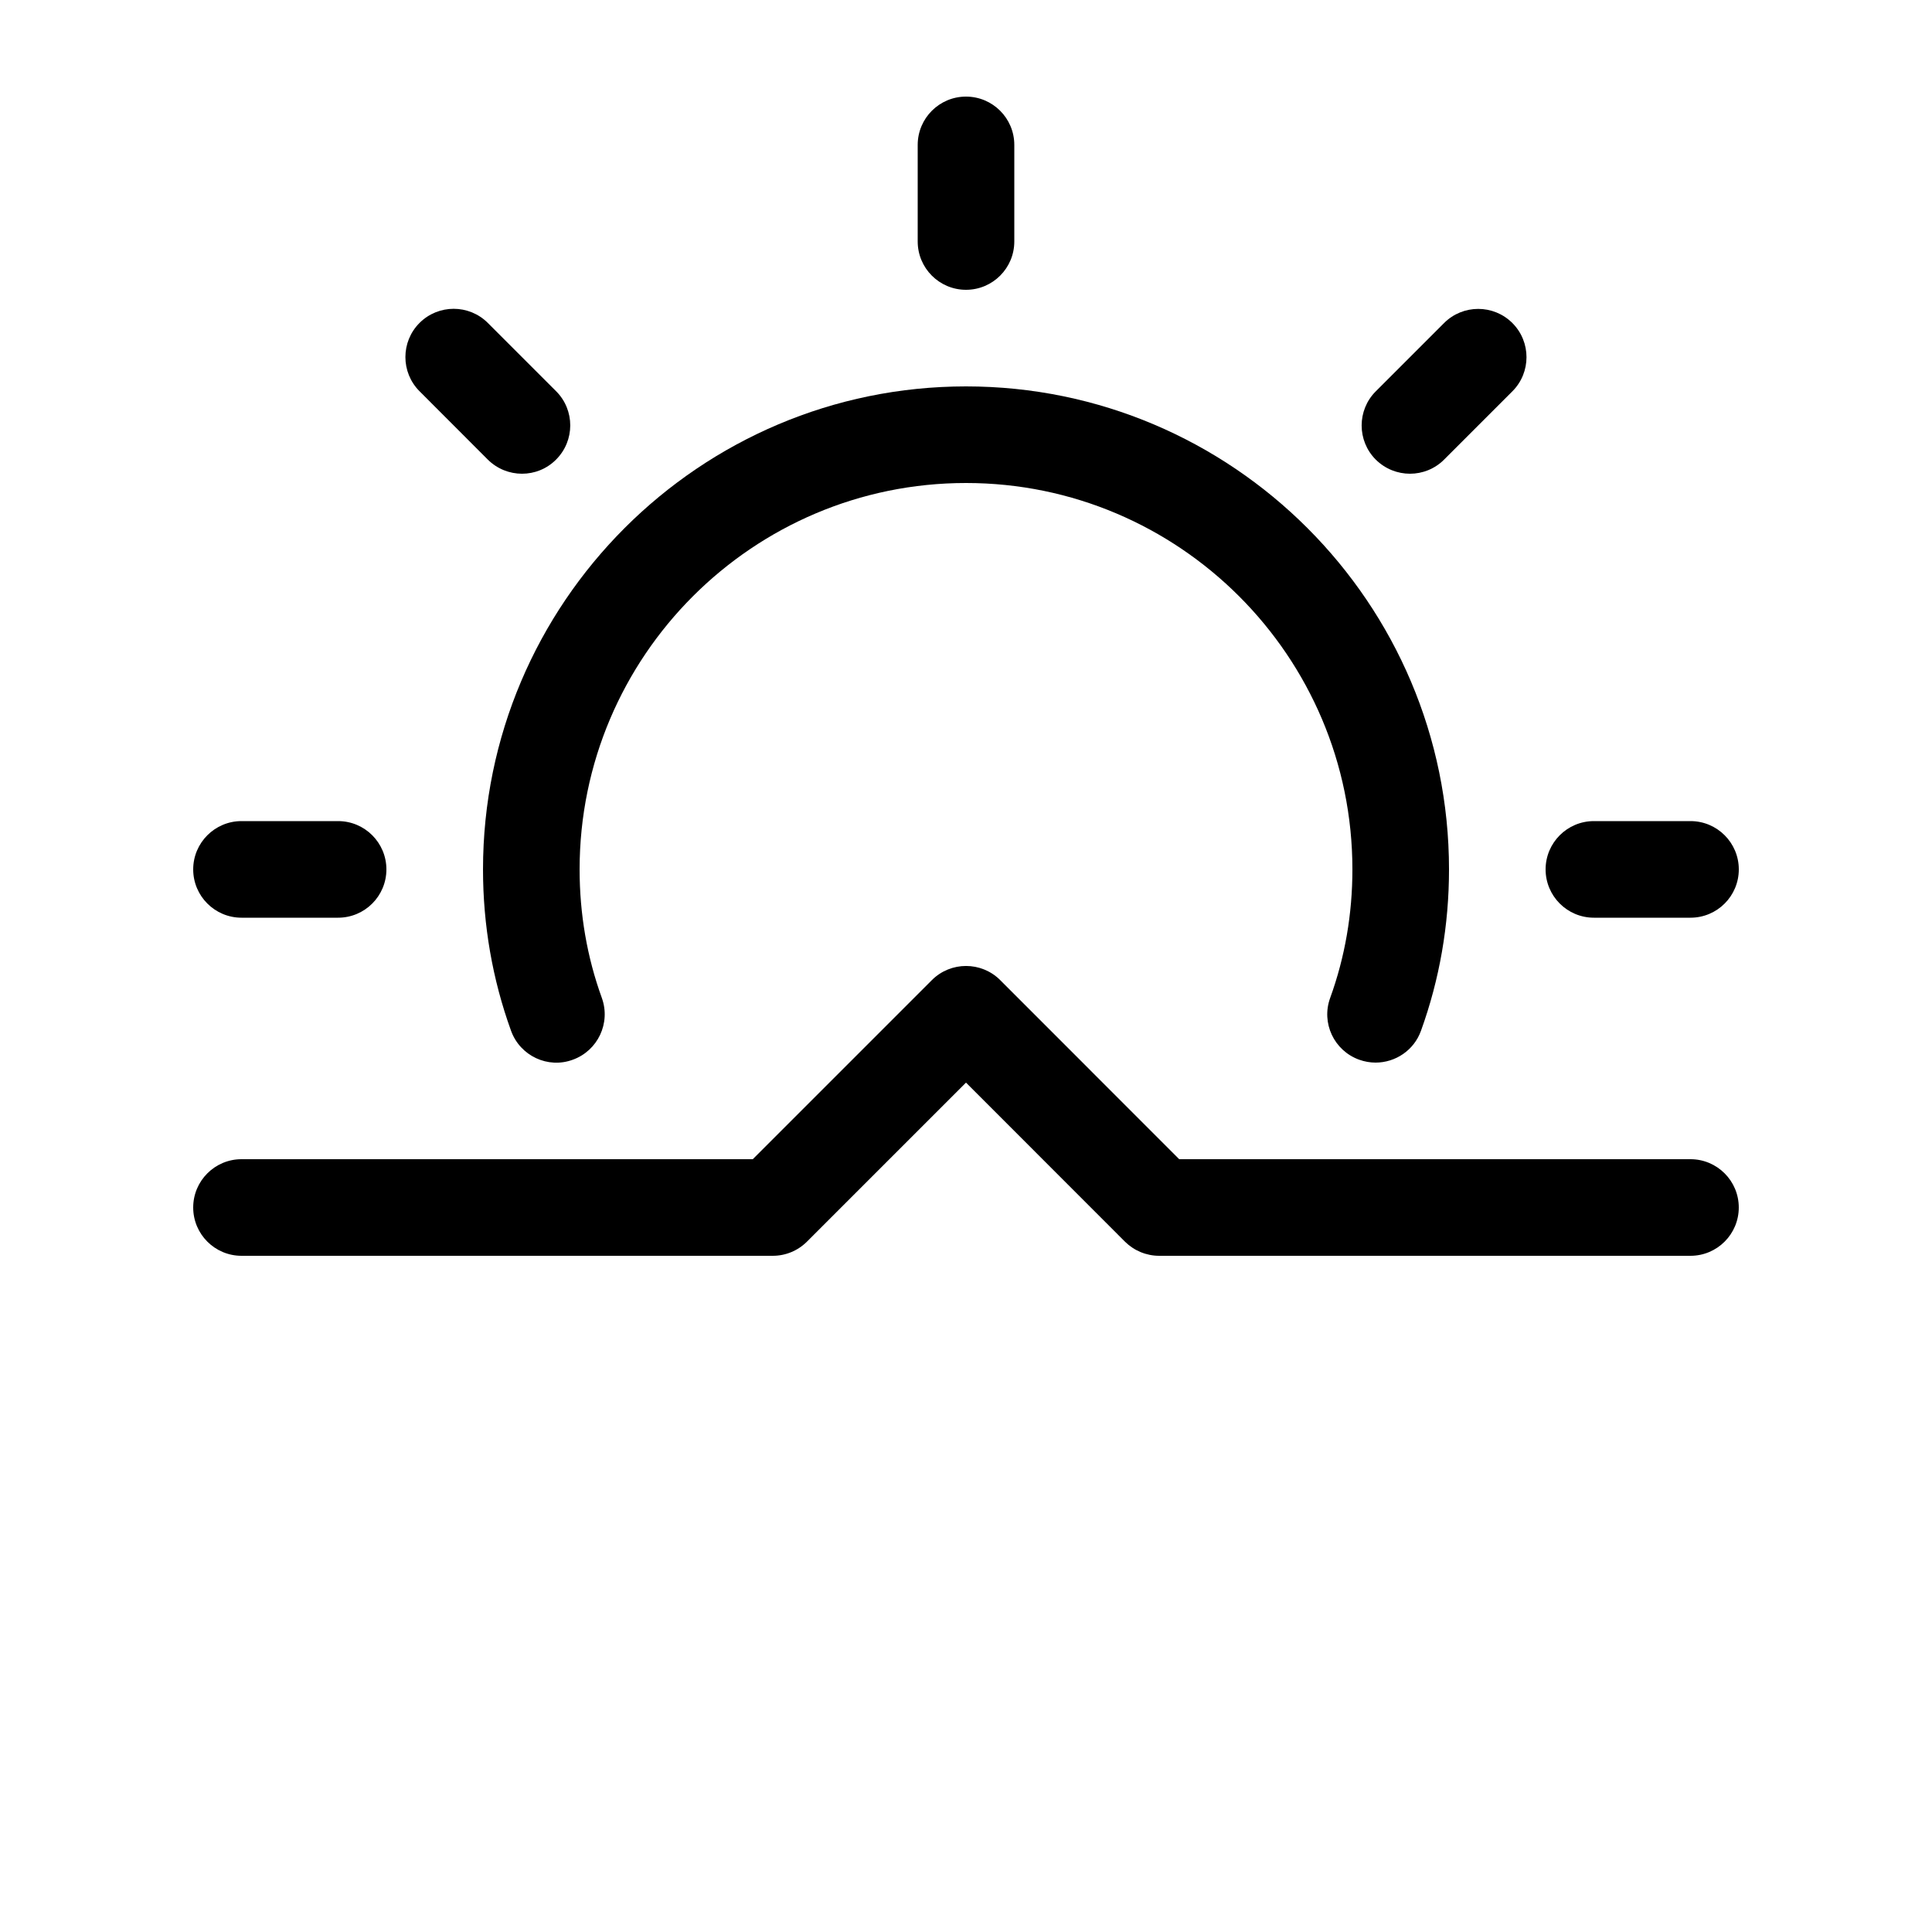 <?xml version="1.0" encoding="UTF-8"?>
<svg width="700pt" height="700pt" version="1.1" viewBox="0 0 700 700" xmlns="http://www.w3.org/2000/svg">
 <g>
  <path d="m612.5 455h-192.5c-4.656 0-9.102-1.855-12.391-5.109l-57.609-57.645-57.609 57.609c-3.289 3.289-7.734 5.144-12.391 5.144h-192.5c-9.66 0-17.5-7.84-17.5-17.5s7.84-17.5 17.5-17.5h185.25l64.891-64.891c6.824-6.824 17.922-6.824 24.746 0l64.855 64.891h185.25c9.66 0 17.5 7.84 17.5 17.5s-7.84 17.5-17.5 17.5z"/>
  <path d="m498.4 385c-1.996 0-3.988-0.352-5.949-1.051-9.102-3.289-13.824-13.301-10.5-22.398 5.356-14.77 8.051-30.414 8.051-46.551 0-77.211-62.789-140-140-140s-140 62.789-140 140c0 16.137 2.695 31.781 8.051 46.551 3.289 9.102-1.434 19.109-10.5 22.398-8.996 3.359-19.109-1.363-22.398-10.5-6.723-18.586-10.152-38.254-10.152-58.449 0-96.496 78.504-175 175-175s175 78.504 175 175c0 20.195-3.43 39.863-10.148 58.449-2.555 7.141-9.312 11.551-16.453 11.551z"/>
  <path d="m350 105c-9.66 0-17.5-7.84-17.5-17.5v-35c0-9.66 7.84-17.5 17.5-17.5s17.5 7.84 17.5 17.5v35c0 9.66-7.84 17.5-17.5 17.5z"/>
  <path d="m122.5 332.5h-35c-9.66 0-17.5-7.84-17.5-17.5s7.84-17.5 17.5-17.5h35c9.66 0 17.5 7.84 17.5 17.5s-7.84 17.5-17.5 17.5z"/>
  <path d="m612.5 332.5h-35c-9.66 0-17.5-7.84-17.5-17.5s7.84-17.5 17.5-17.5h35c9.66 0 17.5 7.84 17.5 17.5s-7.84 17.5-17.5 17.5z"/>
  <path d="m189.14 171.64c-4.481 0-8.961-1.715-12.391-5.109l-24.746-24.781c-6.824-6.824-6.824-17.922 0-24.746 6.824-6.824 17.922-6.824 24.746 0l24.746 24.746c6.824 6.824 6.824 17.922 0 24.746-3.394 3.43-7.875 5.144-12.355 5.144z"/>
  <path d="m510.86 171.64c-4.481 0-8.961-1.715-12.391-5.109-6.824-6.824-6.824-17.922 0-24.746l24.746-24.746c6.824-6.824 17.922-6.824 24.746 0 6.824 6.824 6.824 17.922 0 24.746l-24.746 24.746c-3.394 3.394-7.875 5.109-12.355 5.109z"/>
 </g>
</svg>
